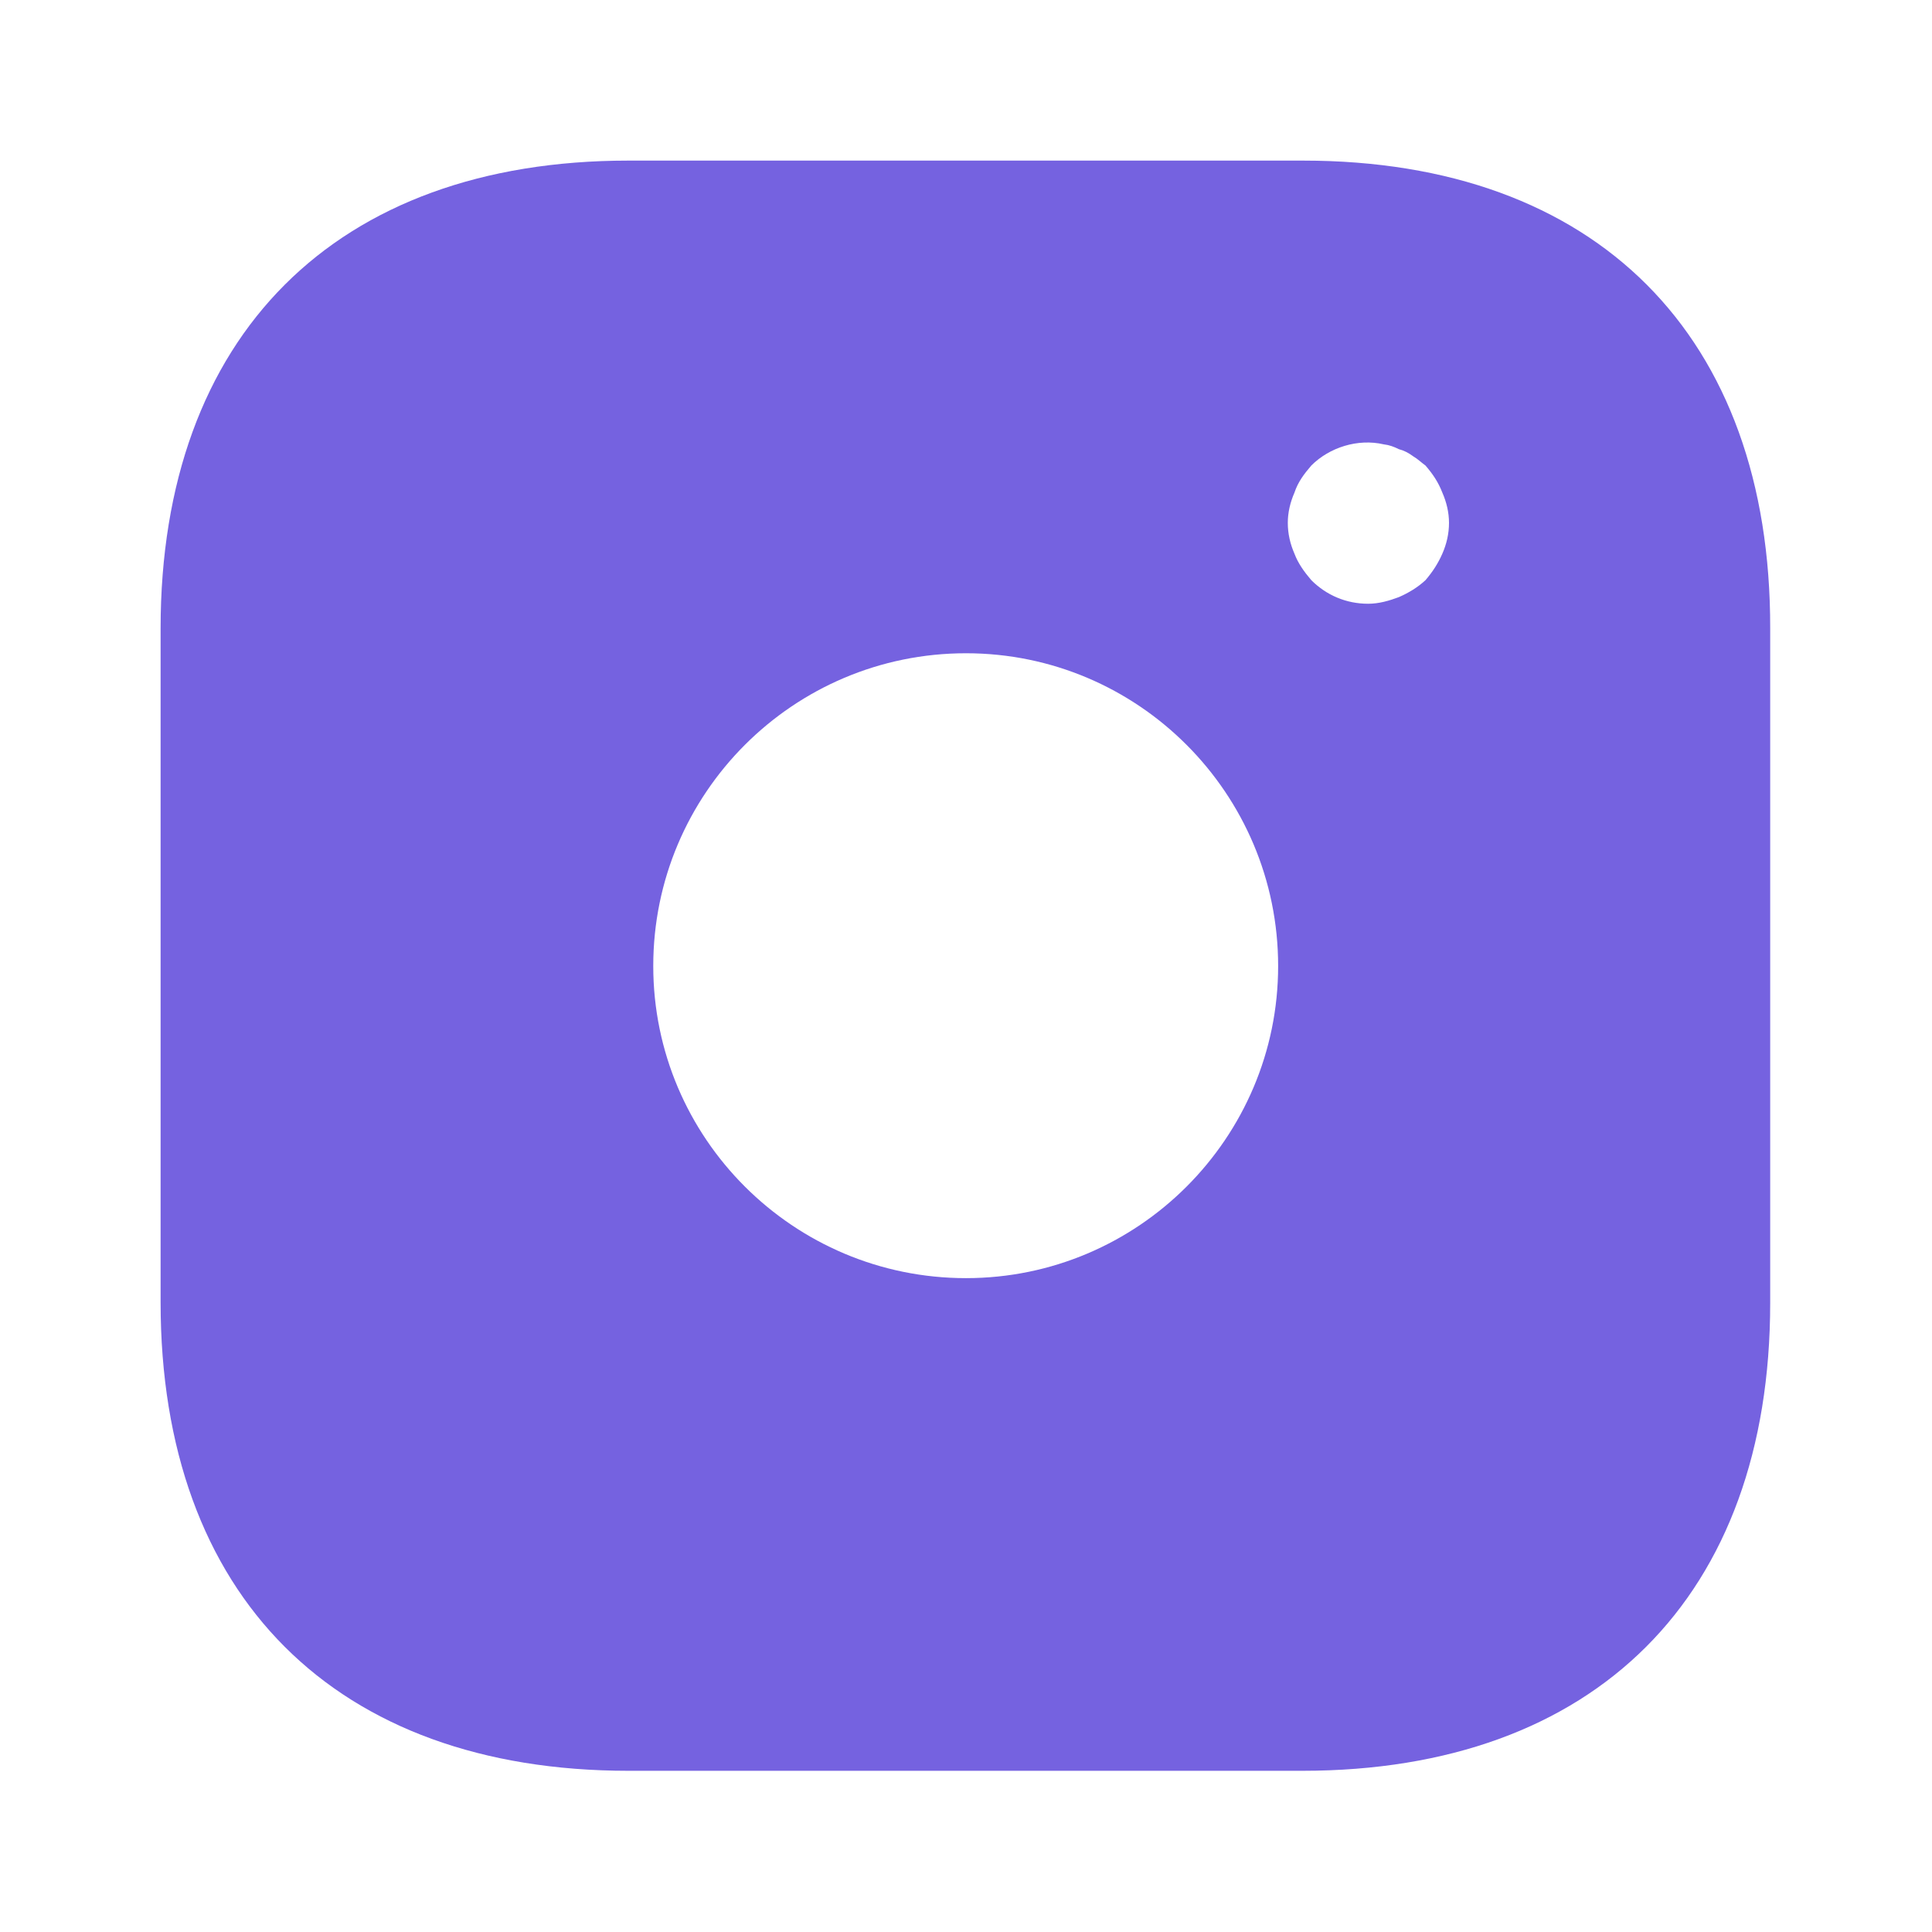 <svg width="32" height="32" viewBox="0 0 32 32" fill="none" xmlns="http://www.w3.org/2000/svg" xmlns:xlink="http://www.w3.org/1999/xlink">
	<desc>
			Created with Pixso.
	</desc>
	<defs/>
	<rect id="vuesax/bold/instagram" rx="0" width="31" height="31" transform="translate(0.5 0.5)" fill="#FFFFFF" fill-opacity="0"/>
	<path id="Vector" d="M21.58 2.66L10.41 2.66C5.56 2.66 2.66 5.56 2.66 10.41L2.66 21.57C2.66 26.44 5.56 29.33 10.41 29.33L21.57 29.33C26.42 29.33 29.32 26.44 29.32 21.58L29.32 10.41C29.33 5.56 26.44 2.66 21.58 2.66ZM16 21.17C13.14 21.17 10.82 18.85 10.82 16C10.82 13.14 13.14 10.82 16 10.82C18.85 10.82 21.17 13.14 21.17 16C21.17 18.85 18.85 21.17 16 21.17ZM23.89 9.17C23.82 9.33 23.73 9.47 23.61 9.61C23.48 9.73 23.33 9.82 23.17 9.89C23.01 9.95 22.84 10 22.66 10C22.3 10 21.97 9.86 21.72 9.61C21.6 9.47 21.5 9.33 21.44 9.17C21.37 9.01 21.33 8.84 21.33 8.66C21.33 8.49 21.37 8.32 21.44 8.16C21.5 7.98 21.6 7.85 21.72 7.71C22.02 7.41 22.49 7.26 22.92 7.36C23.01 7.37 23.09 7.4 23.17 7.44C23.25 7.46 23.33 7.5 23.41 7.56C23.48 7.6 23.54 7.66 23.61 7.71C23.73 7.85 23.82 7.98 23.89 8.16C23.96 8.32 24 8.49 24 8.66C24 8.84 23.96 9.01 23.89 9.17Z" fill="#7562E0" fill-opacity="1" fill-rule="nonzero"/>
	<g opacity="0"/>
</svg>
